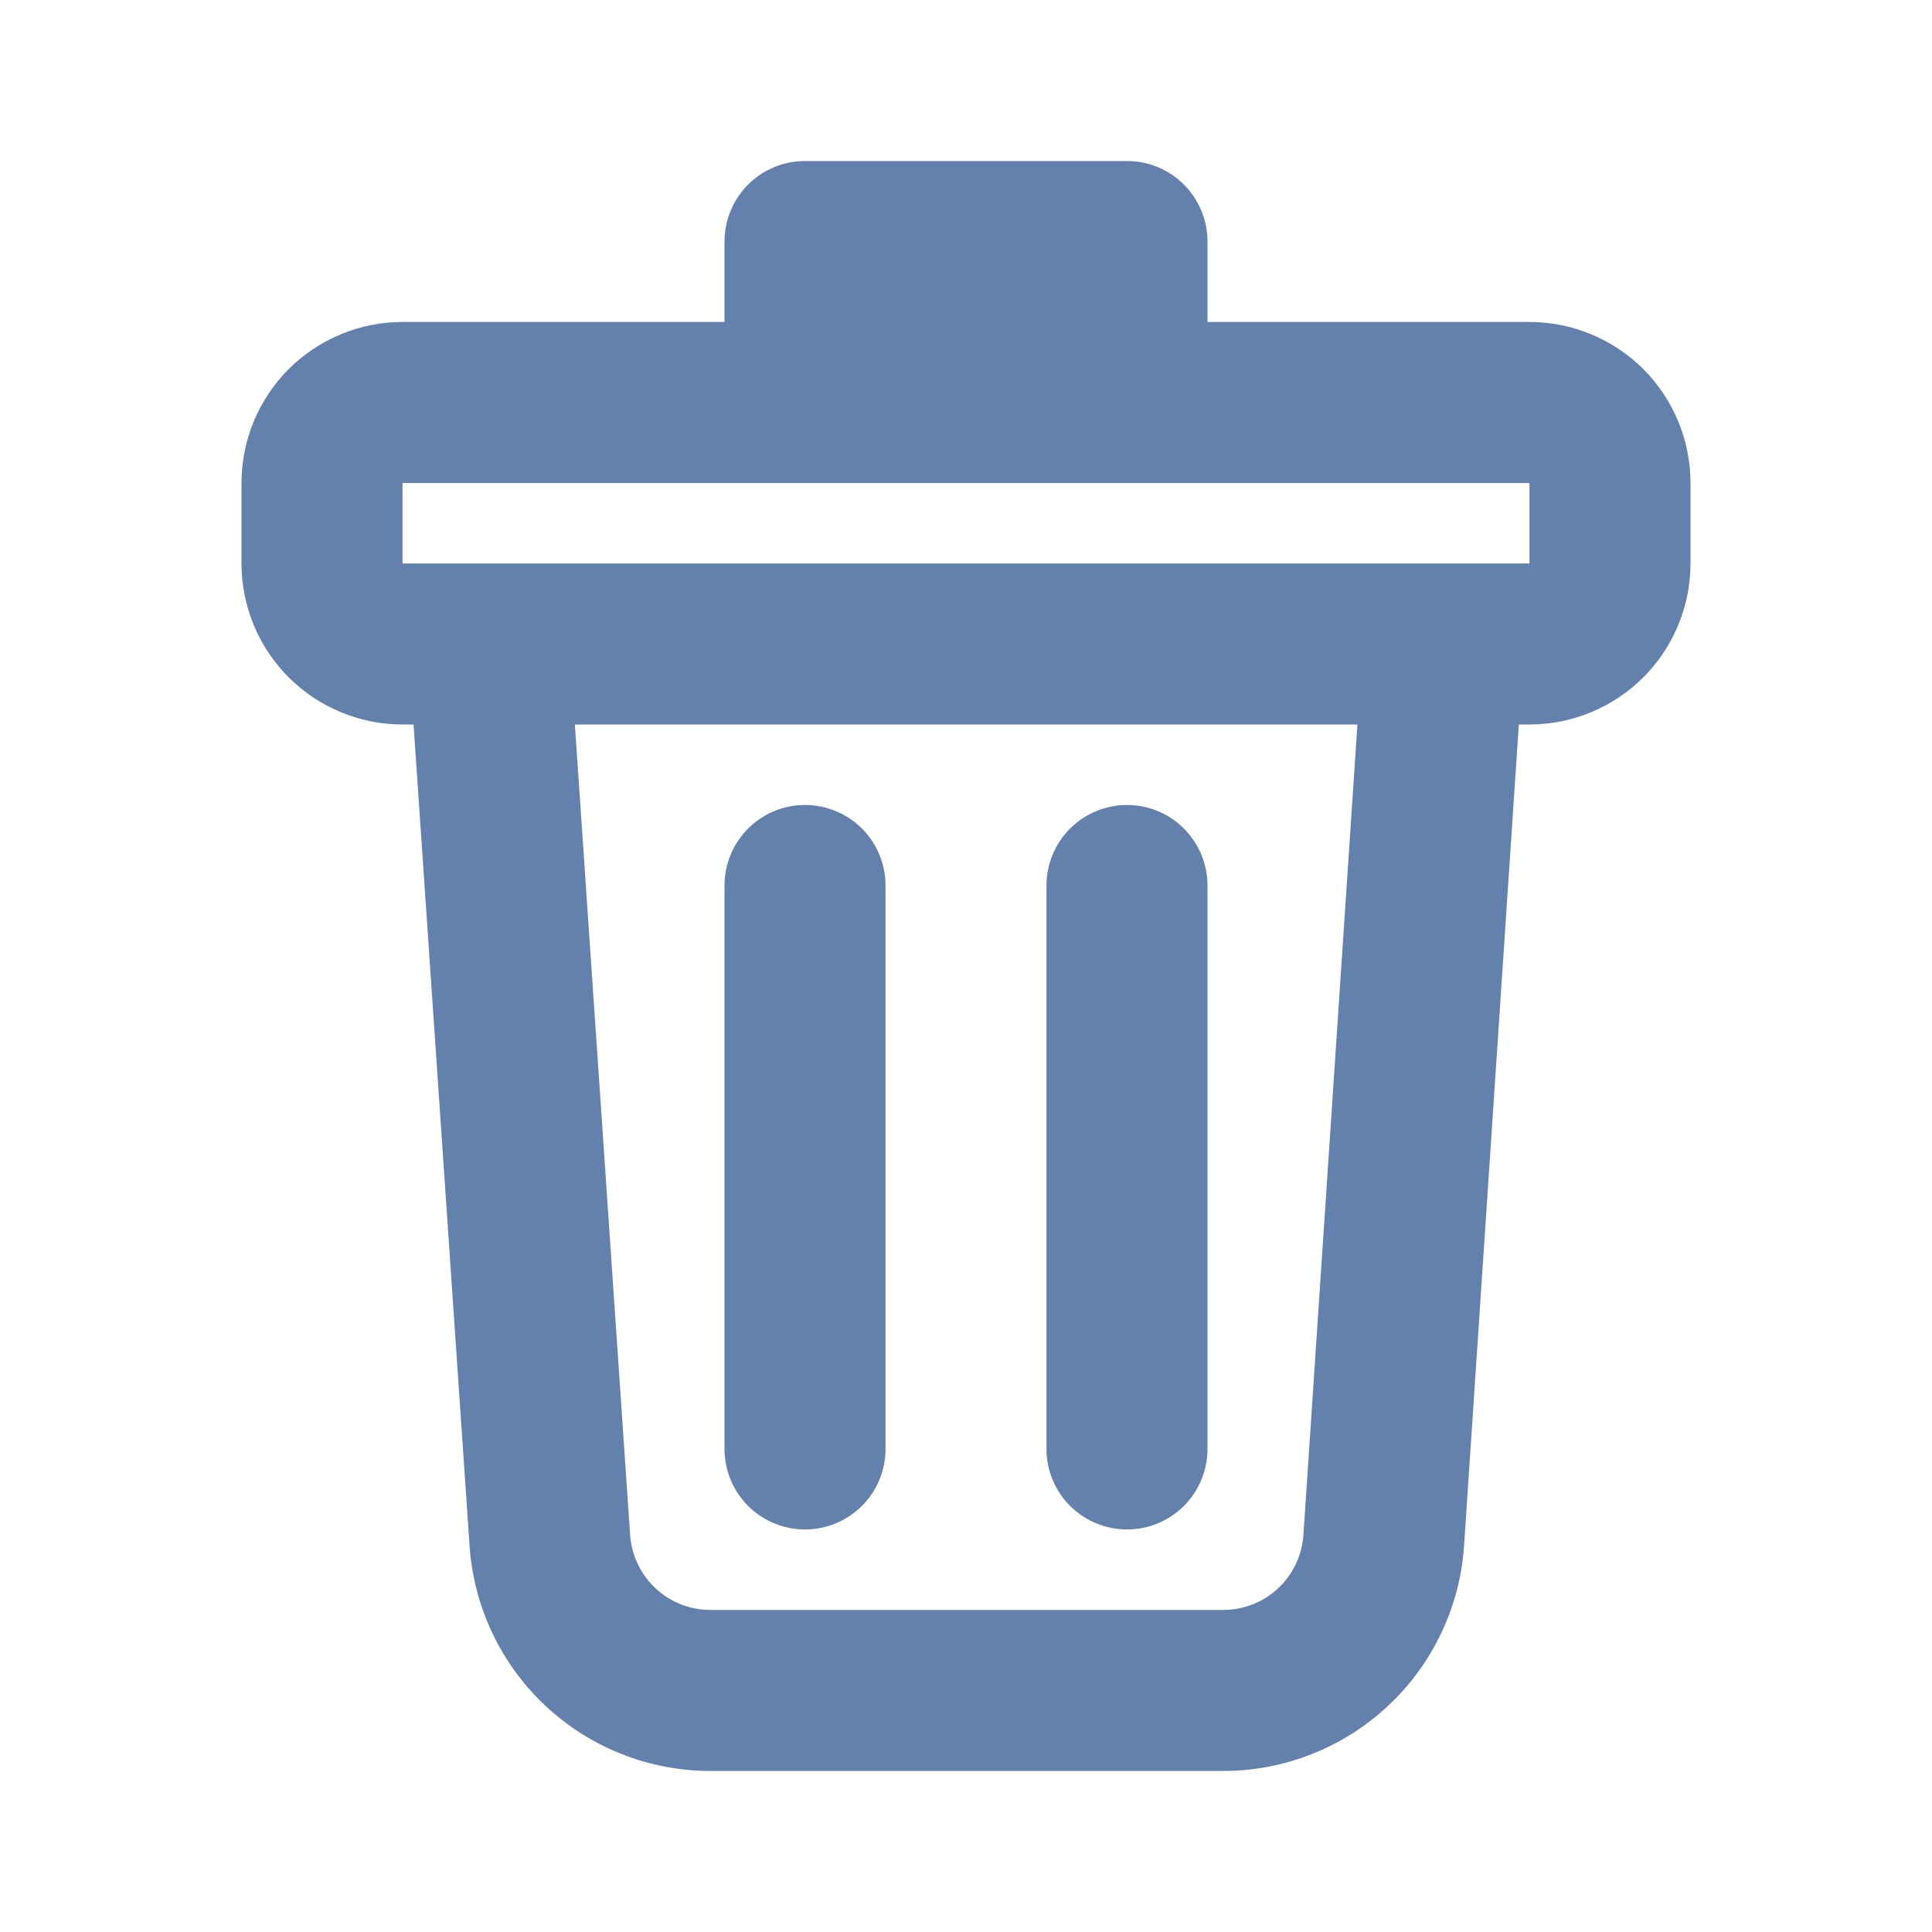 <svg xmlns="http://www.w3.org/2000/svg" width="20" height="20" viewBox="0 0 20 20" fill="none">
    <path d="M7.5 3.333V2.5C7.5 2.279 7.588 2.067 7.744 1.911C7.9 1.754 8.112 1.667 8.333 1.667H11.667C11.888 1.667 12.1 1.754 12.256 1.911C12.412 2.067 12.5 2.279 12.5 2.5V3.333H15.833C16.275 3.333 16.699 3.509 17.012 3.821C17.324 4.134 17.5 4.558 17.5 5V5.833C17.5 6.275 17.324 6.699 17.012 7.012C16.699 7.324 16.275 7.5 15.833 7.5H15.723L15.156 16C15.114 16.633 14.832 17.226 14.369 17.659C13.906 18.092 13.296 18.333 12.662 18.333H7.355C6.721 18.333 6.111 18.093 5.648 17.66C5.185 17.227 4.904 16.635 4.861 16.003L4.281 7.5H4.167C3.725 7.5 3.301 7.324 2.988 7.012C2.676 6.699 2.5 6.275 2.5 5.833V5C2.5 4.558 2.676 4.134 2.988 3.821C3.301 3.509 3.725 3.333 4.167 3.333H7.5ZM15.833 5H4.167V5.833H15.833V5ZM5.951 7.5L6.523 15.89C6.538 16.101 6.632 16.298 6.786 16.442C6.94 16.586 7.144 16.667 7.355 16.666H12.662C12.873 16.666 13.077 16.586 13.231 16.442C13.386 16.297 13.479 16.099 13.493 15.888L14.052 7.5H5.952H5.951ZM8.333 8.333C8.554 8.333 8.766 8.421 8.923 8.577C9.079 8.734 9.167 8.945 9.167 9.166V15C9.167 15.221 9.079 15.433 8.923 15.589C8.766 15.745 8.554 15.833 8.333 15.833C8.112 15.833 7.9 15.745 7.744 15.589C7.588 15.433 7.5 15.221 7.5 15V9.166C7.5 8.945 7.588 8.734 7.744 8.577C7.9 8.421 8.112 8.333 8.333 8.333ZM11.667 8.333C11.888 8.333 12.1 8.421 12.256 8.577C12.412 8.734 12.5 8.945 12.5 9.166V15C12.5 15.221 12.412 15.433 12.256 15.589C12.1 15.745 11.888 15.833 11.667 15.833C11.446 15.833 11.234 15.745 11.077 15.589C10.921 15.433 10.833 15.221 10.833 15V9.166C10.833 8.945 10.921 8.734 11.077 8.577C11.234 8.421 11.446 8.333 11.667 8.333Z" fill="#6481AD"/>
</svg>
